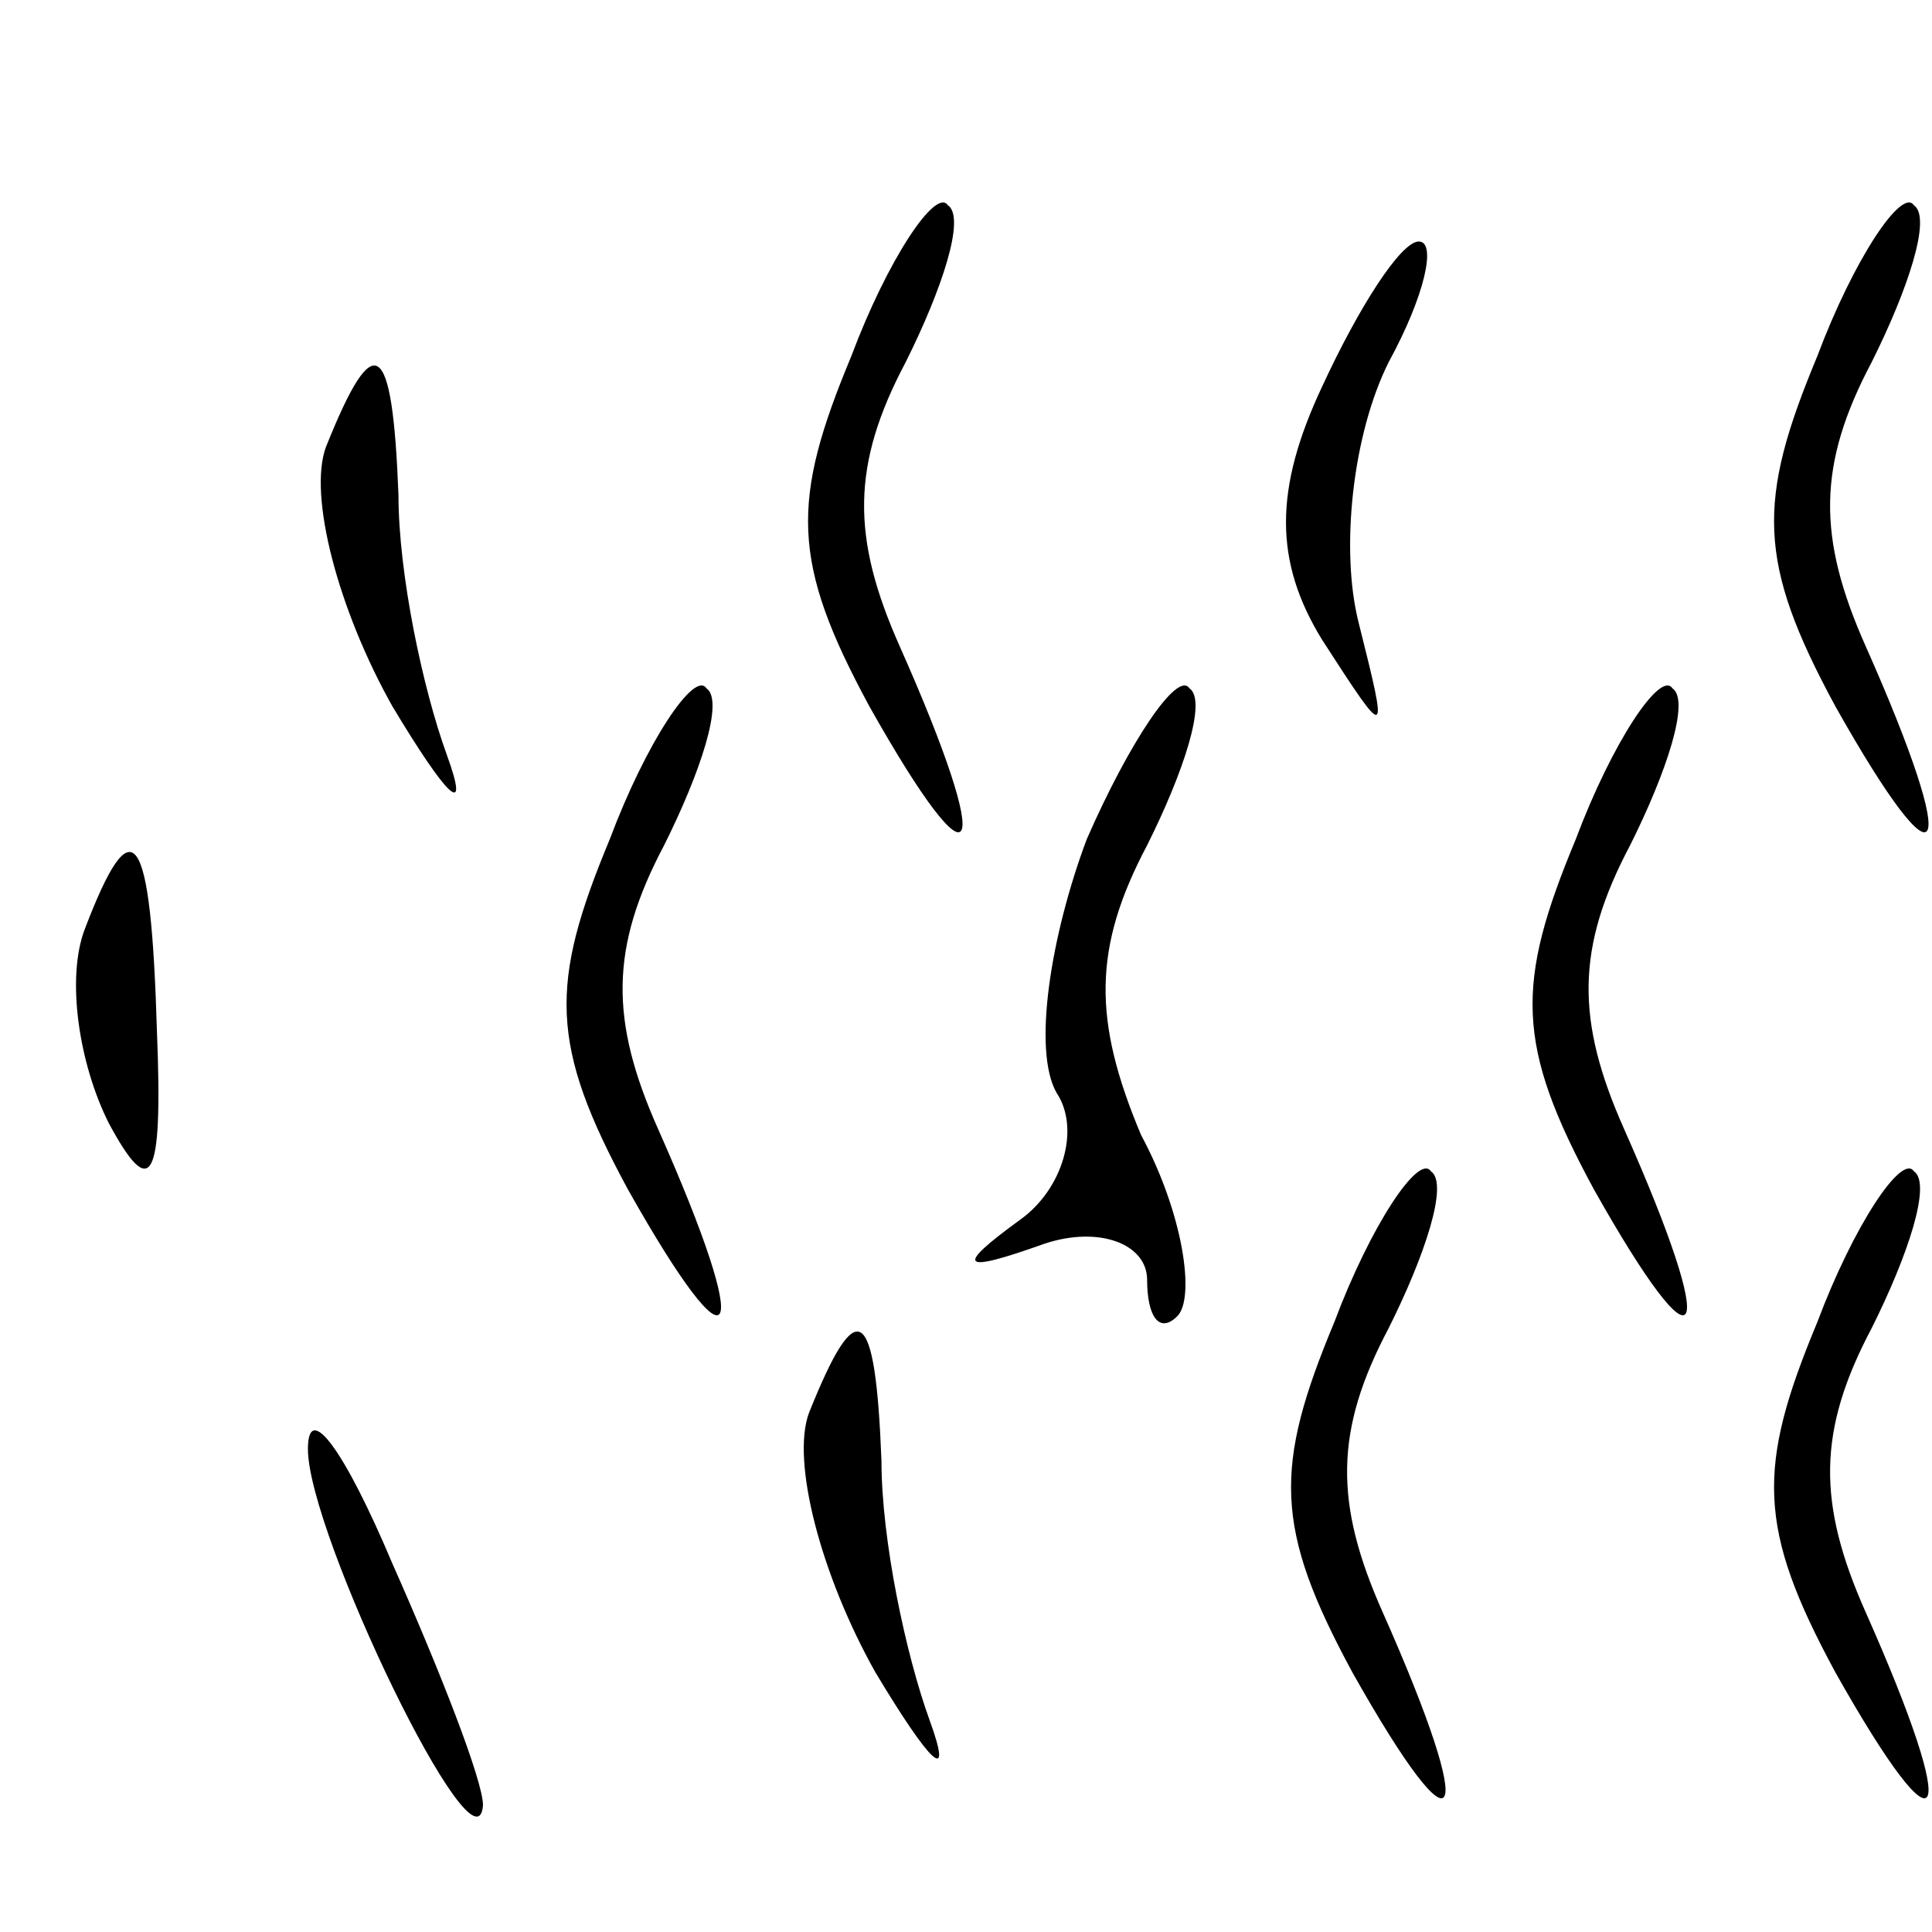 <?xml version="1.0" standalone="no"?>
<!DOCTYPE svg PUBLIC "-//W3C//DTD SVG 20010904//EN"
 "http://www.w3.org/TR/2001/REC-SVG-20010904/DTD/svg10.dtd">
<svg version="1.0" xmlns="http://www.w3.org/2000/svg"
 width="32pt" height="32pt" viewBox="0 0 32 32"
 preserveAspectRatio="xMidYMid meet">
<g transform="translate(0,32) scale(0.1,-0.1)"
fill="#000000" stroke="none">
<path fill="#000000" stroke="none" d="M141 261 c-10 -24 -10 -34 3 -58 18
-32 21 -26 5 10 -8 18 -8 30 1 47 6 12 10 24 7 26 -2 3 -10 -9 -16 -25z"/>
<path fill="#000000" stroke="none" d="M301 261 c-10 -24 -10 -34 3 -58 18
-32 21 -26 5 10 -8 18 -8 30 1 47 6 12 10 24 7 26 -2 3 -10 -9 -16 -25z"/>
<path fill="#000000" stroke="none" d="M219 256 c-8 -17 -8 -29 0 -42 11 -17
11 -17 6 3 -3 12 -1 31 5 43 6 11 8 20 5 20 -3 0 -10 -11 -16 -24z"/>
<path fill="#000000" stroke="none" d="M54 246 c-3 -8 2 -27 11 -43 9 -15 13
-19 9 -8 -4 11 -8 30 -8 43 -1 26 -4 28 -12 8z"/>
<path fill="#000000" stroke="none" d="M101 181 c-10 -24 -10 -34 3 -58 18
-32 21 -26 5 10 -8 18 -8 30 1 47 6 12 10 24 7 26 -2 3 -10 -9 -16 -25z"/>
<path fill="#000000" stroke="none" d="M180 181 c-6 -16 -9 -35 -5 -42 4 -6 1
-16 -6 -21 -11 -8 -10 -9 4 -4 9 3 17 0 17 -6 0 -6 2 -9 5 -6 3 3 1 17 -6 30
-8 19 -8 31 1 48 6 12 10 24 7 26 -2 3 -10 -9 -17 -25z"/>
<path fill="#000000" stroke="none" d="M261 181 c-10 -24 -10 -34 3 -58 18
-32 21 -26 5 10 -8 18 -8 30 1 47 6 12 10 24 7 26 -2 3 -10 -9 -16 -25z"/>
<path fill="#000000" stroke="none" d="M14 166 c-3 -8 -1 -22 4 -32 7 -13 9
-10 8 15 -1 34 -4 38 -12 17z"/>
<path fill="#000000" stroke="none" d="M221 101 c-10 -24 -10 -34 3 -58 18
-32 21 -26 5 10 -8 18 -8 30 1 47 6 12 10 24 7 26 -2 3 -10 -9 -16 -25z"/>
<path fill="#000000" stroke="none" d="M301 101 c-10 -24 -10 -34 3 -58 18
-32 21 -26 5 10 -8 18 -8 30 1 47 6 12 10 24 7 26 -2 3 -10 -9 -16 -25z"/>
<path fill="#000000" stroke="none" d="M134 86 c-3 -8 2 -27 11 -43 9 -15 13
-19 9 -8 -4 11 -8 30 -8 43 -1 26 -4 28 -12 8z"/>
<path fill="#000000" stroke="none" d="M51 80 c0 -14 28 -72 29 -59 0 4 -7 22
-15 40 -8 19 -14 27 -14 19z"/>
</g>
</svg>
